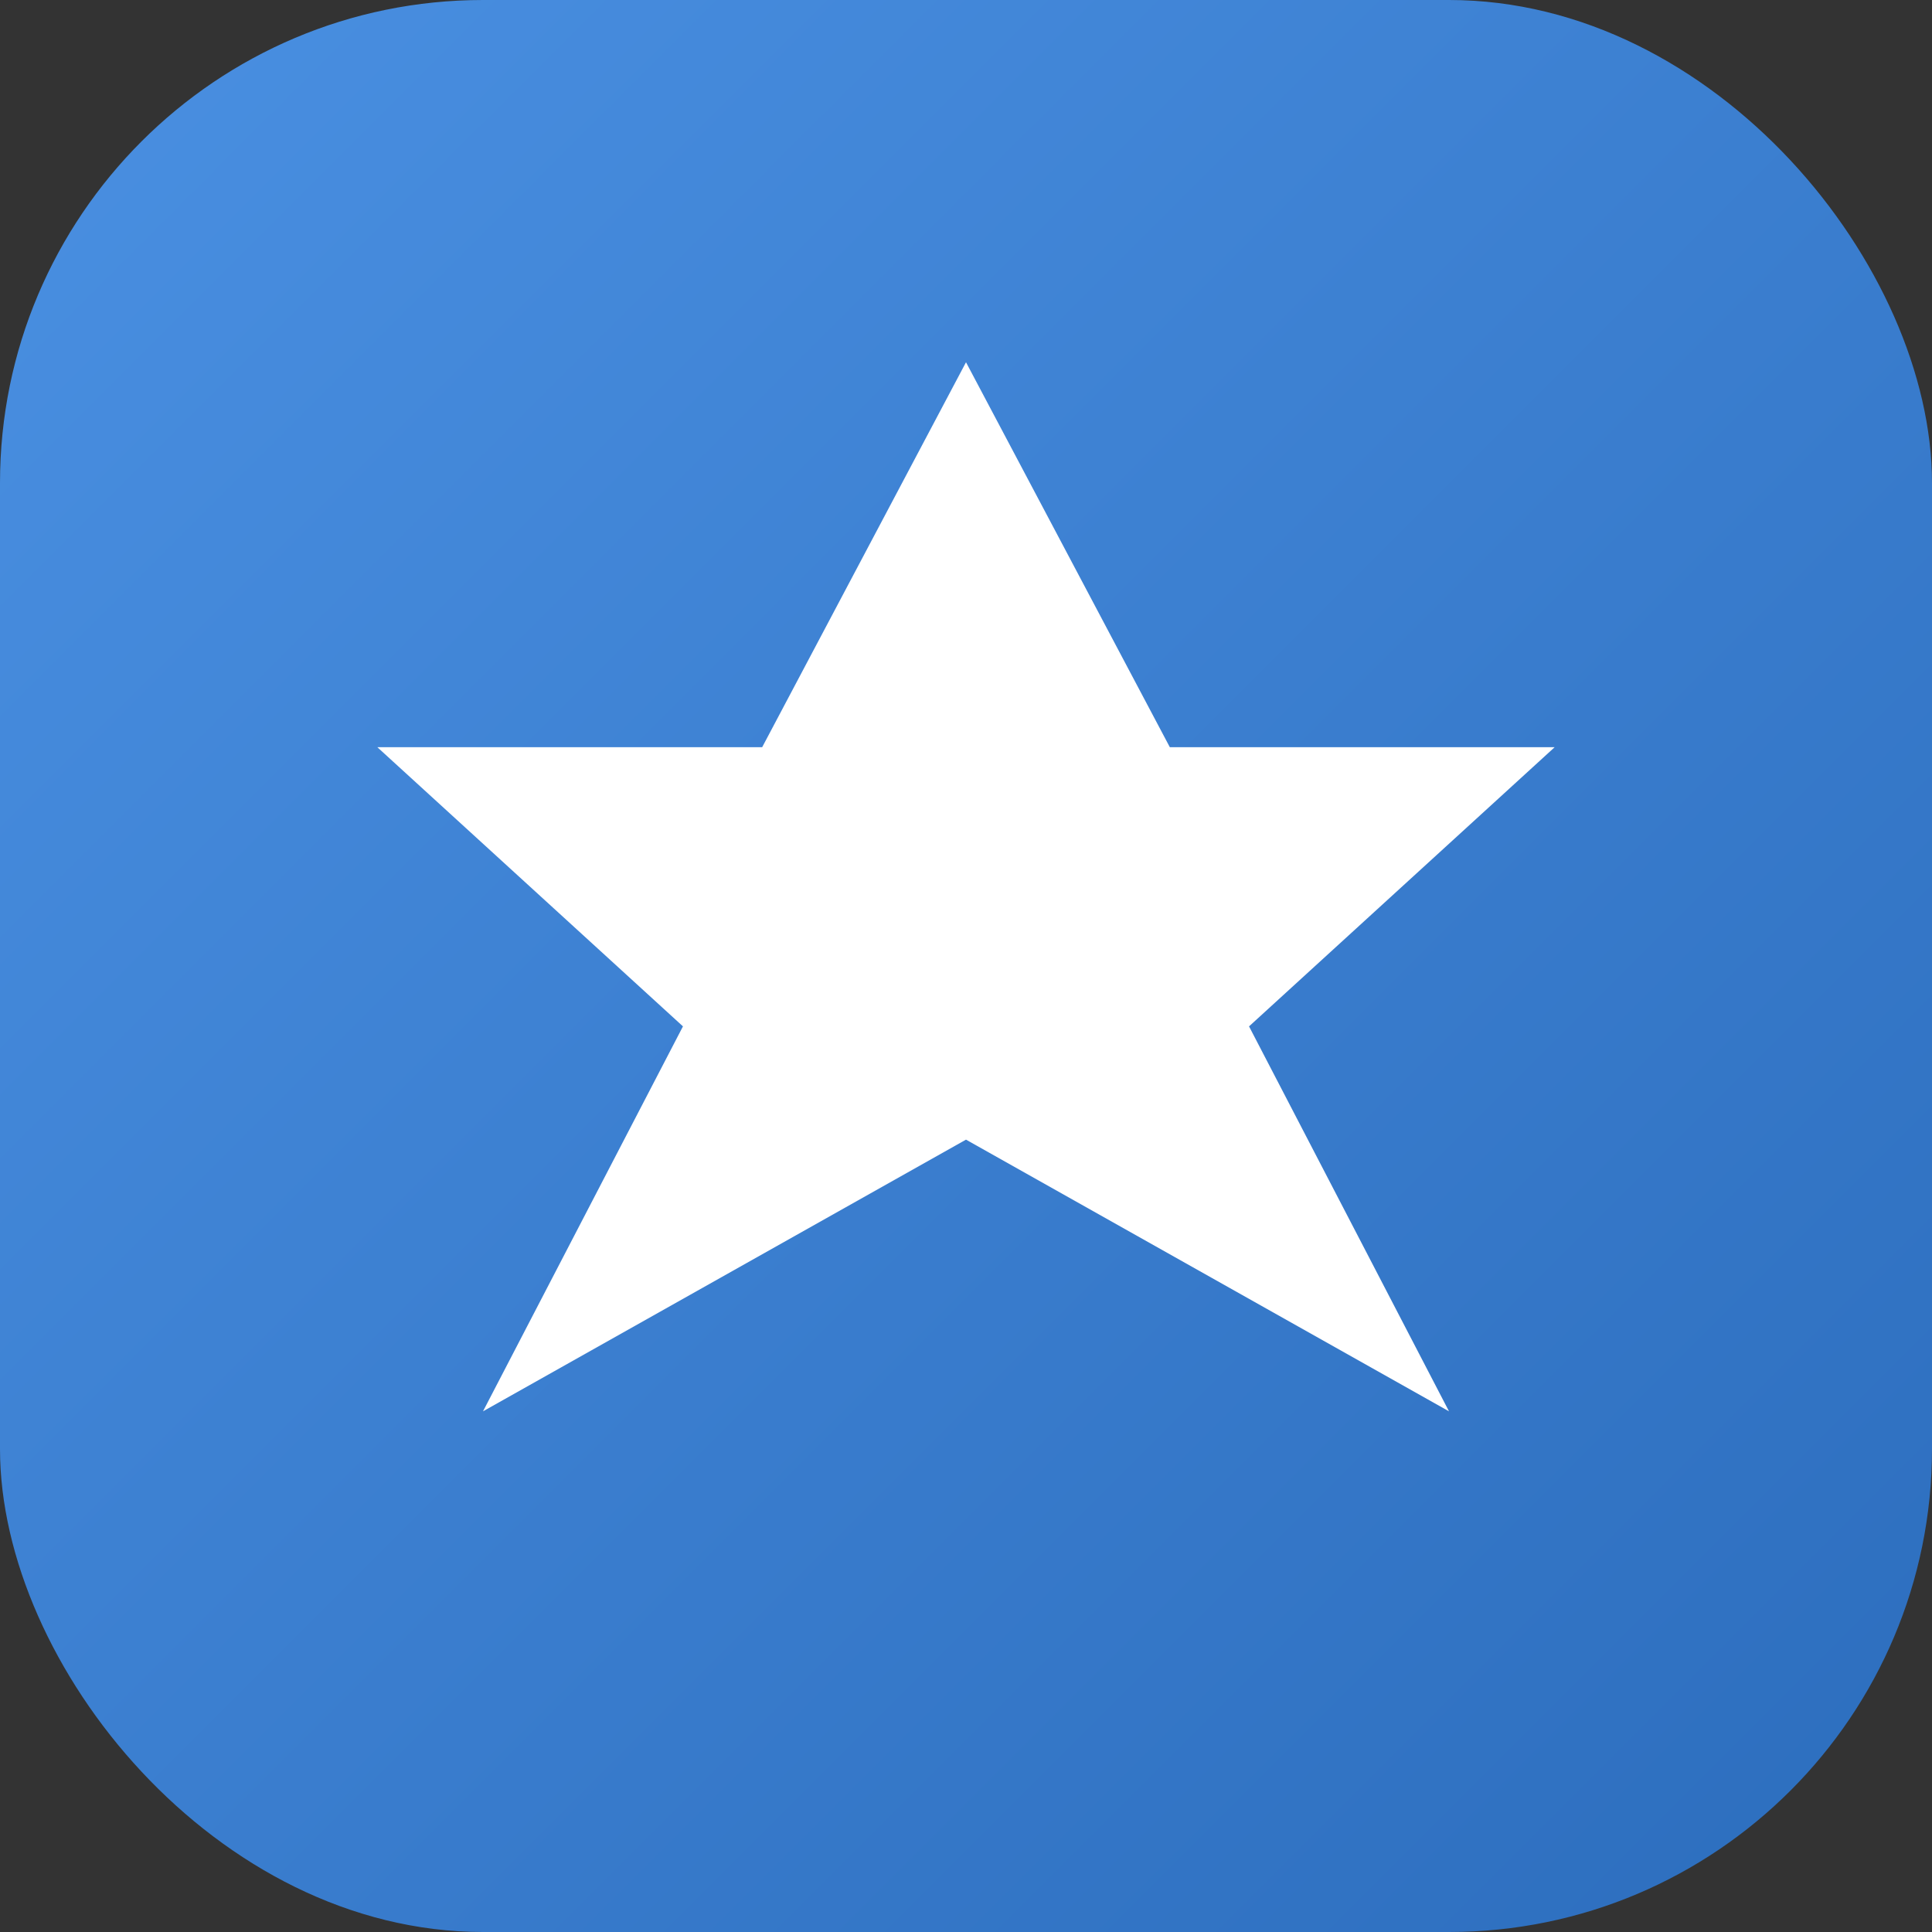<svg width="16" height="16" viewBox="0 0 16 16" fill="none" xmlns="http://www.w3.org/2000/svg">
  <rect x="0" y="0" width="16" height="16" fill="#333333" stroke="none"/>
  <rect width="16" height="16" rx="4" fill="url(#paint0_linear)"/>
  <path d="M8 3L9.688 6.188H12.875L10.344 8.5L12 11.688L8 9.438L4 11.688L5.656 8.5L3.125 6.188H6.312L8 3Z" fill="white"/>
  <defs>
    <linearGradient id="paint0_linear" x1="0" y1="0" x2="16" y2="16" gradientUnits="userSpaceOnUse">
      <stop stop-color="#4a90e2"/>
      <stop offset="1" stop-color="#2c6dbd"/>
    </linearGradient>
  </defs>
</svg>
